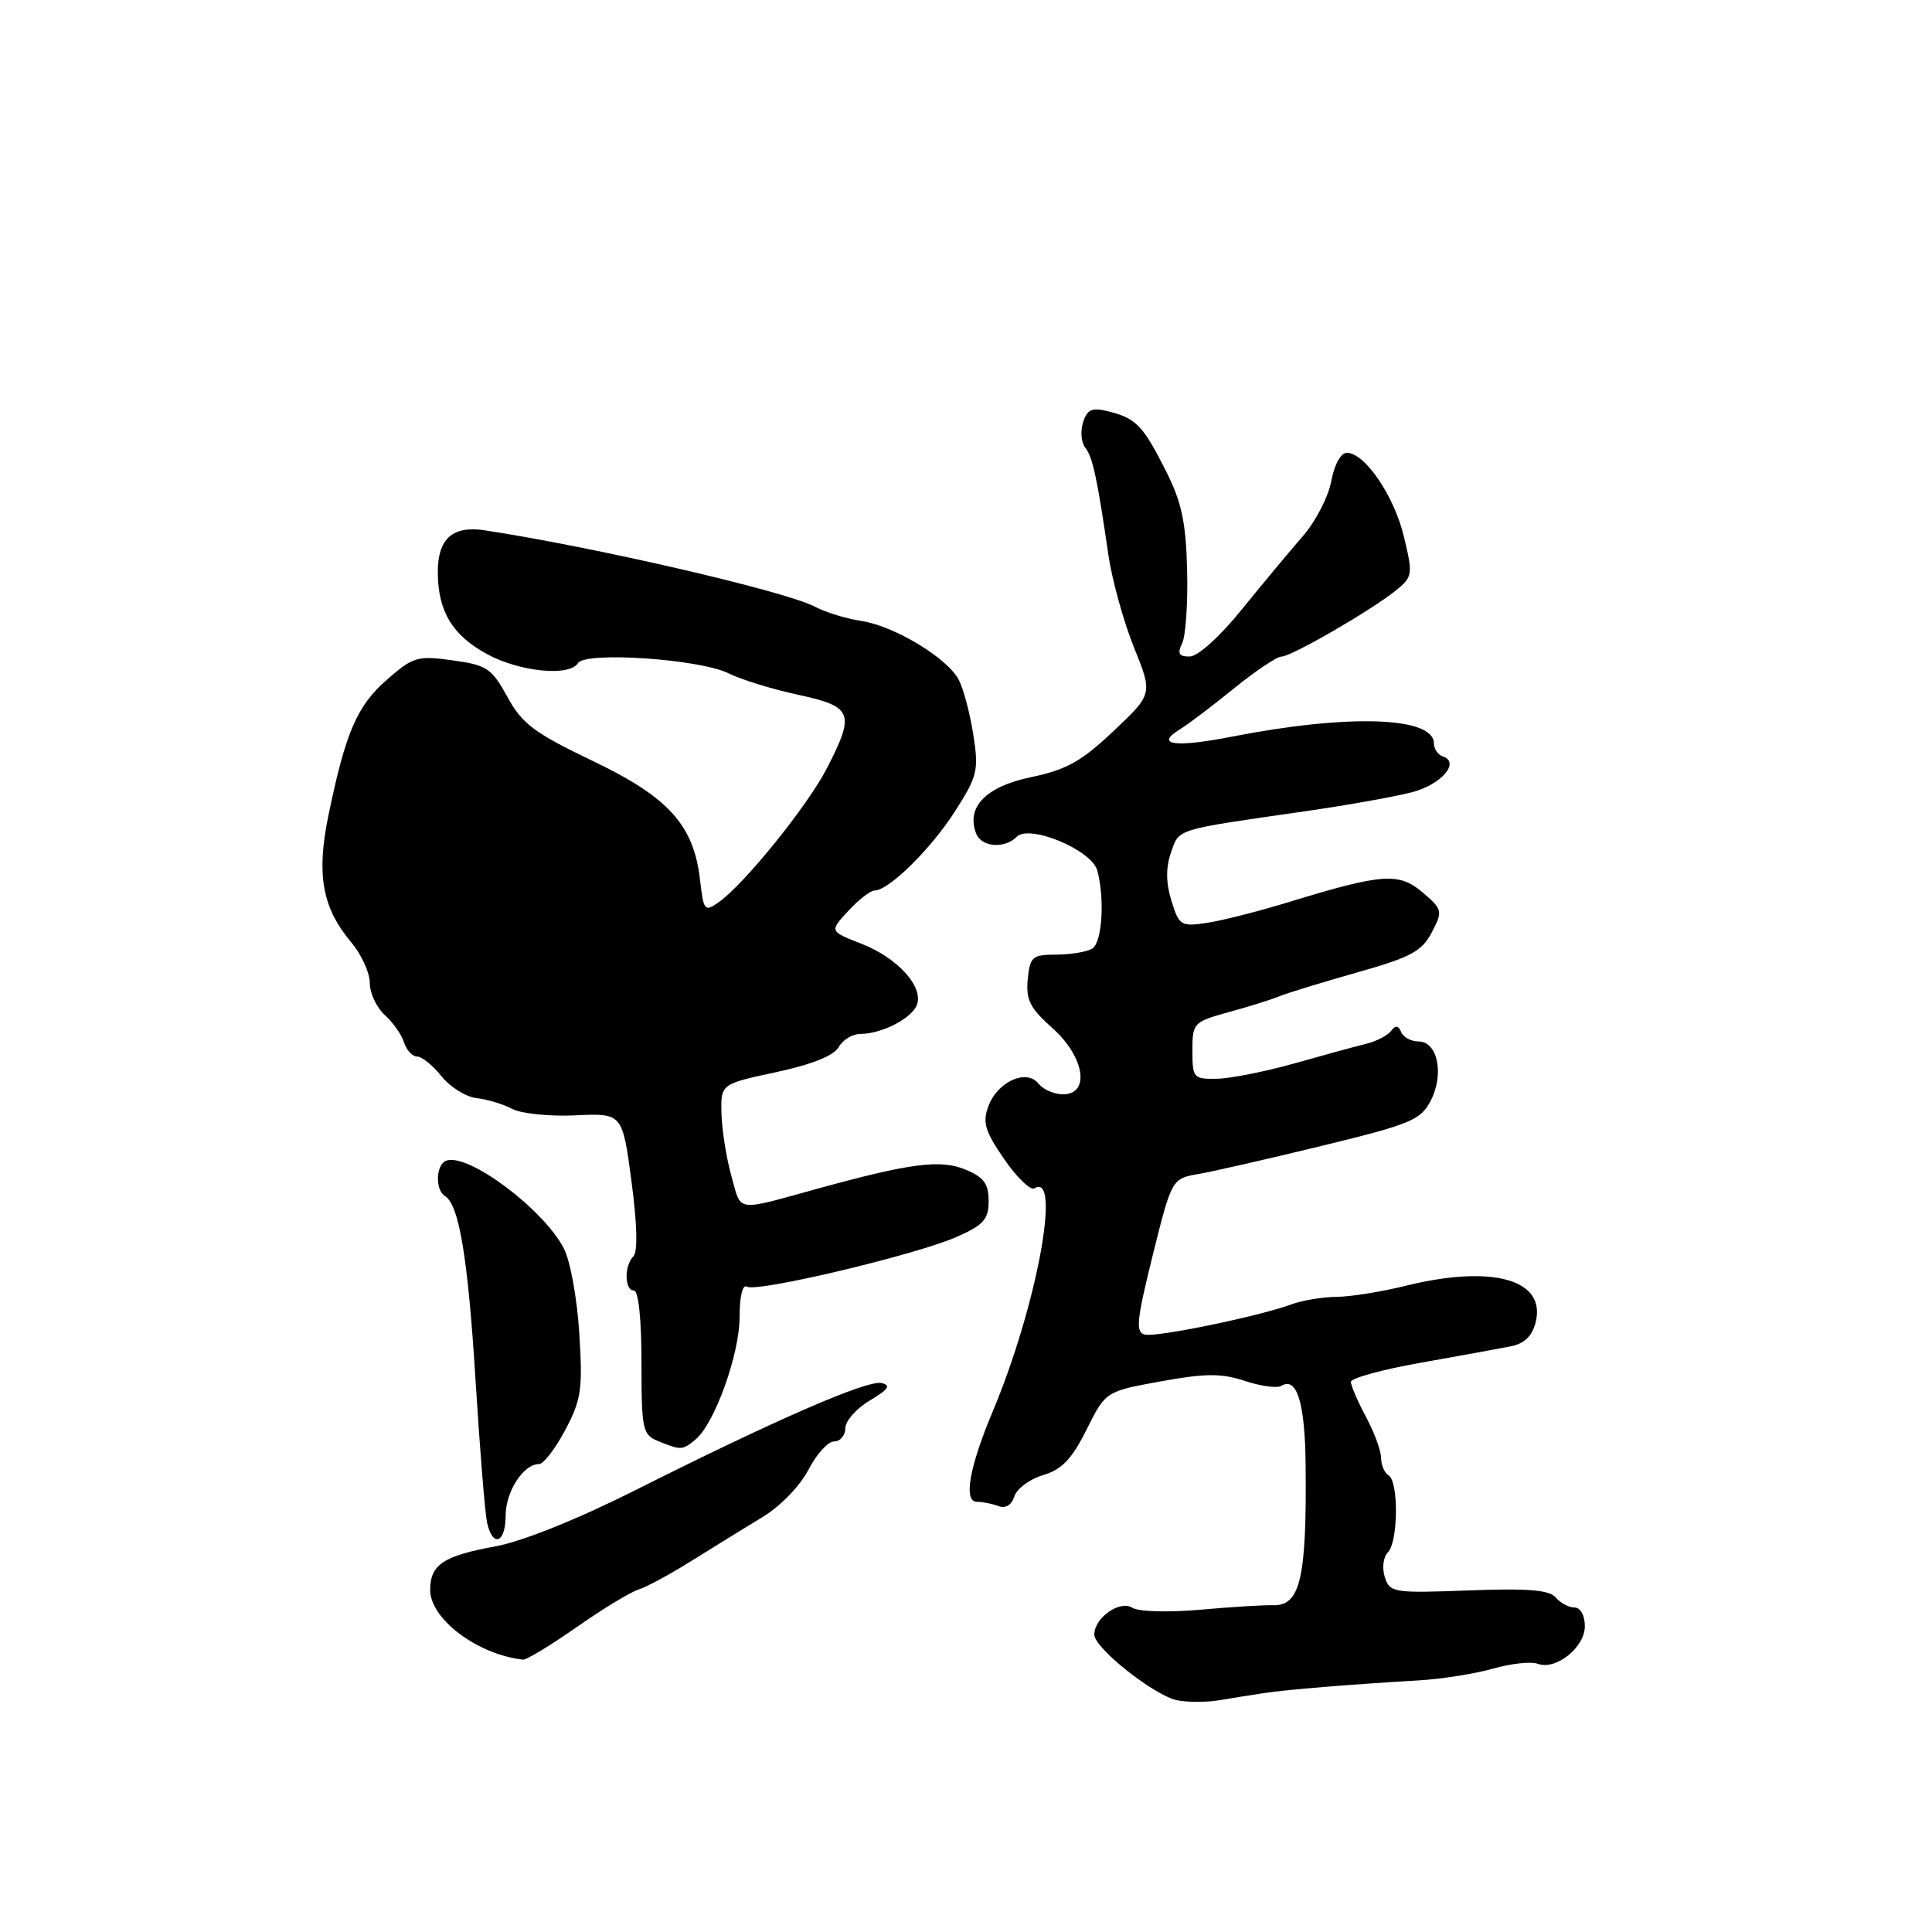 <?xml version="1.0" encoding="UTF-8" standalone="no"?>
<!DOCTYPE svg PUBLIC "-//W3C//DTD SVG 1.1//EN" "http://www.w3.org/Graphics/SVG/1.1/DTD/svg11.dtd" >
<svg xmlns="http://www.w3.org/2000/svg" xmlns:xlink="http://www.w3.org/1999/xlink" version="1.1" viewBox="0 0 256 256">
 <g >
 <path fill="currentColor"
d=" M 167.50 224.34 C 170.64 223.87 178.69 223.21 188.00 222.66 C 191.03 222.48 195.46 221.78 197.85 221.10 C 200.25 220.42 202.90 220.13 203.75 220.46 C 206.14 221.37 210.00 218.30 210.00 215.48 C 210.00 214.04 209.42 213.00 208.62 213.00 C 207.86 213.00 206.75 212.40 206.14 211.67 C 205.32 210.68 202.45 210.44 194.61 210.74 C 184.62 211.11 184.15 211.04 183.49 208.96 C 183.11 207.77 183.29 206.31 183.90 205.70 C 185.27 204.33 185.35 196.34 184.00 195.50 C 183.45 195.16 183.00 194.11 183.00 193.18 C 183.00 192.24 182.10 189.79 181.00 187.74 C 179.90 185.69 179.00 183.60 179.00 183.11 C 179.00 182.61 183.16 181.47 188.25 180.57 C 193.34 179.67 198.70 178.69 200.16 178.40 C 201.99 178.04 203.02 177.05 203.48 175.21 C 204.91 169.52 197.72 167.53 186.14 170.40 C 183.04 171.17 178.97 171.82 177.11 171.84 C 175.24 171.86 172.54 172.31 171.11 172.84 C 166.80 174.42 153.31 177.21 151.71 176.84 C 150.44 176.55 150.59 175.01 152.74 166.34 C 155.27 156.17 155.27 156.17 158.88 155.55 C 160.87 155.20 168.26 153.51 175.31 151.79 C 186.93 148.96 188.25 148.41 189.58 145.84 C 191.39 142.34 190.50 138.00 187.97 138.00 C 186.98 138.00 185.94 137.44 185.66 136.75 C 185.30 135.86 184.91 135.82 184.33 136.60 C 183.87 137.21 182.38 137.98 181.00 138.32 C 179.62 138.65 175.35 139.82 171.50 140.91 C 167.65 141.99 163.04 142.91 161.25 142.94 C 158.15 143.00 158.00 142.83 158.00 139.22 C 158.00 135.56 158.15 135.40 162.75 134.13 C 165.36 133.42 168.40 132.47 169.50 132.02 C 170.60 131.57 175.25 130.15 179.84 128.85 C 186.92 126.85 188.41 126.06 189.71 123.56 C 191.19 120.73 191.15 120.52 188.54 118.28 C 185.40 115.58 183.20 115.73 171.00 119.46 C 166.88 120.73 161.88 122.00 159.89 122.29 C 156.48 122.80 156.23 122.64 155.22 119.35 C 154.48 116.97 154.47 114.96 155.16 112.97 C 156.28 109.77 155.54 110.00 172.85 107.51 C 178.55 106.69 184.98 105.54 187.15 104.96 C 191.03 103.92 193.51 101.00 191.18 100.23 C 190.53 100.01 190.00 99.24 190.00 98.51 C 190.00 94.95 178.69 94.58 163.12 97.63 C 155.64 99.09 152.97 98.70 156.36 96.63 C 157.39 96.01 160.58 93.59 163.47 91.25 C 166.35 88.91 169.20 87.00 169.80 87.00 C 171.11 87.00 181.68 80.89 184.96 78.24 C 187.19 76.43 187.23 76.13 186.03 71.12 C 184.73 65.70 180.85 60.00 178.46 60.00 C 177.67 60.00 176.80 61.58 176.40 63.75 C 176.03 65.81 174.32 69.11 172.61 71.07 C 170.90 73.03 167.25 77.42 164.50 80.81 C 161.64 84.35 158.71 86.99 157.64 86.99 C 156.21 87.00 155.98 86.60 156.64 85.25 C 157.11 84.29 157.41 79.91 157.30 75.52 C 157.14 69.14 156.57 66.50 154.45 62.32 C 151.43 56.35 150.53 55.42 146.84 54.50 C 144.69 53.96 144.06 54.24 143.51 55.96 C 143.14 57.14 143.27 58.64 143.79 59.30 C 144.78 60.54 145.38 63.29 146.87 73.55 C 147.36 76.87 148.88 82.37 150.25 85.77 C 152.75 91.95 152.75 91.95 147.55 96.87 C 143.30 100.89 141.30 102.00 136.61 102.98 C 130.65 104.22 127.99 106.93 129.34 110.44 C 130.03 112.25 133.09 112.51 134.72 110.88 C 136.42 109.18 144.66 112.62 145.40 115.35 C 146.40 119.11 146.04 124.85 144.75 125.68 C 144.06 126.12 141.93 126.48 140.00 126.49 C 136.78 126.50 136.47 126.76 136.18 129.78 C 135.92 132.48 136.50 133.61 139.43 136.21 C 143.69 139.98 144.51 145.00 140.86 145.00 C 139.68 145.00 138.22 144.37 137.61 143.59 C 136.03 141.59 132.22 143.29 130.98 146.54 C 130.16 148.72 130.49 149.85 133.06 153.59 C 134.75 156.04 136.55 157.78 137.07 157.46 C 140.70 155.21 137.33 173.25 131.55 187.00 C 128.43 194.43 127.63 199.00 129.44 199.00 C 130.21 199.00 131.51 199.26 132.33 199.57 C 133.24 199.92 134.05 199.42 134.41 198.28 C 134.74 197.25 136.45 195.98 138.22 195.46 C 140.70 194.72 142.03 193.33 143.97 189.44 C 146.50 184.37 146.50 184.37 153.80 183.04 C 159.74 181.96 161.82 181.95 164.95 182.98 C 167.06 183.68 169.23 183.97 169.78 183.64 C 171.83 182.37 172.92 185.87 173.00 194.05 C 173.16 209.11 172.30 212.83 168.67 212.70 C 167.48 212.66 163.12 212.93 159.00 213.30 C 154.78 213.67 150.85 213.56 150.02 213.03 C 148.38 211.99 145.00 214.38 145.00 216.59 C 145.00 218.38 152.99 224.71 156.00 225.30 C 157.38 225.57 159.85 225.57 161.50 225.30 C 163.15 225.02 165.85 224.59 167.50 224.34 Z  M 76.37 215.63 C 79.81 213.22 83.51 210.97 84.59 210.63 C 85.68 210.29 88.90 208.54 91.75 206.75 C 94.61 204.96 98.80 202.38 101.07 201.00 C 103.40 199.59 106.03 196.87 107.12 194.75 C 108.18 192.69 109.71 191.00 110.52 191.00 C 111.33 191.00 112.00 190.21 112.01 189.25 C 112.01 188.29 113.47 186.63 115.26 185.57 C 117.73 184.11 118.10 183.56 116.81 183.26 C 114.91 182.83 102.71 188.14 84.00 197.55 C 76.45 201.34 69.17 204.26 65.61 204.91 C 58.75 206.16 57.00 207.33 57.00 210.67 C 57.00 214.53 63.27 219.24 69.31 219.91 C 69.75 219.96 72.93 218.03 76.37 215.63 Z  M 67.00 200.83 C 67.00 197.65 69.35 194.00 71.41 194.00 C 72.01 194.00 73.58 191.97 74.89 189.50 C 77.02 185.48 77.23 184.10 76.76 176.68 C 76.48 172.11 75.56 167.05 74.72 165.44 C 72.03 160.23 62.11 152.80 59.17 153.78 C 57.76 154.25 57.61 157.64 58.96 158.48 C 60.84 159.64 62.01 166.70 63.02 183.00 C 63.58 192.07 64.27 200.51 64.54 201.75 C 65.28 205.11 67.00 204.47 67.00 200.83 Z  M 92.15 190.75 C 94.67 188.69 98.00 179.45 98.00 174.51 C 98.00 171.75 98.40 170.13 98.98 170.49 C 100.27 171.28 121.33 166.29 126.75 163.90 C 130.34 162.32 131.00 161.58 131.00 159.13 C 131.00 156.85 130.36 155.98 127.92 154.97 C 124.64 153.61 120.66 154.12 108.50 157.46 C 97.28 160.55 98.27 160.69 96.92 155.85 C 96.25 153.46 95.66 149.73 95.60 147.57 C 95.50 143.64 95.50 143.64 102.83 142.07 C 107.58 141.05 110.50 139.88 111.13 138.75 C 111.66 137.79 112.96 137.00 114.00 137.00 C 116.81 137.00 120.80 134.96 121.49 133.16 C 122.41 130.77 118.95 126.93 114.19 125.07 C 109.90 123.40 109.90 123.40 112.40 120.70 C 113.78 119.21 115.34 118.00 115.88 118.00 C 117.76 118.00 123.34 112.51 126.54 107.51 C 129.54 102.81 129.71 102.08 128.96 97.29 C 128.51 94.45 127.64 91.20 127.03 90.05 C 125.48 87.15 118.50 82.95 114.14 82.28 C 112.14 81.98 109.38 81.13 108.00 80.40 C 104.15 78.35 78.82 72.49 64.24 70.27 C 59.95 69.62 58.00 71.38 58.01 75.87 C 58.04 81.01 59.94 84.17 64.53 86.67 C 68.84 89.02 75.46 89.68 76.58 87.87 C 77.56 86.29 92.79 87.33 96.56 89.23 C 98.18 90.04 102.31 91.32 105.75 92.06 C 113.00 93.63 113.33 94.47 109.58 101.78 C 107.03 106.75 98.59 117.20 95.23 119.55 C 93.37 120.86 93.23 120.69 92.77 116.68 C 91.95 109.34 88.63 105.65 78.50 100.81 C 70.79 97.12 69.18 95.91 67.23 92.34 C 65.15 88.55 64.51 88.12 59.97 87.50 C 55.31 86.85 54.73 87.03 51.24 90.09 C 47.28 93.55 45.77 97.10 43.49 108.18 C 41.91 115.93 42.71 120.31 46.54 124.86 C 47.89 126.47 49.00 128.89 49.00 130.24 C 49.00 131.59 49.89 133.49 50.97 134.48 C 52.06 135.46 53.22 137.10 53.54 138.13 C 53.87 139.16 54.65 140.00 55.28 140.00 C 55.91 140.00 57.36 141.18 58.51 142.62 C 59.66 144.05 61.76 145.36 63.17 145.51 C 64.59 145.67 66.71 146.31 67.88 146.94 C 69.05 147.56 72.82 147.95 76.24 147.79 C 82.47 147.50 82.47 147.50 83.67 156.50 C 84.42 162.11 84.52 165.86 83.94 166.45 C 82.69 167.71 82.74 171.00 84.00 171.00 C 84.60 171.00 85.00 174.84 85.00 180.53 C 85.00 189.48 85.14 190.12 87.25 190.97 C 90.28 192.19 90.39 192.18 92.15 190.75 Z "/>
</g>
</svg>